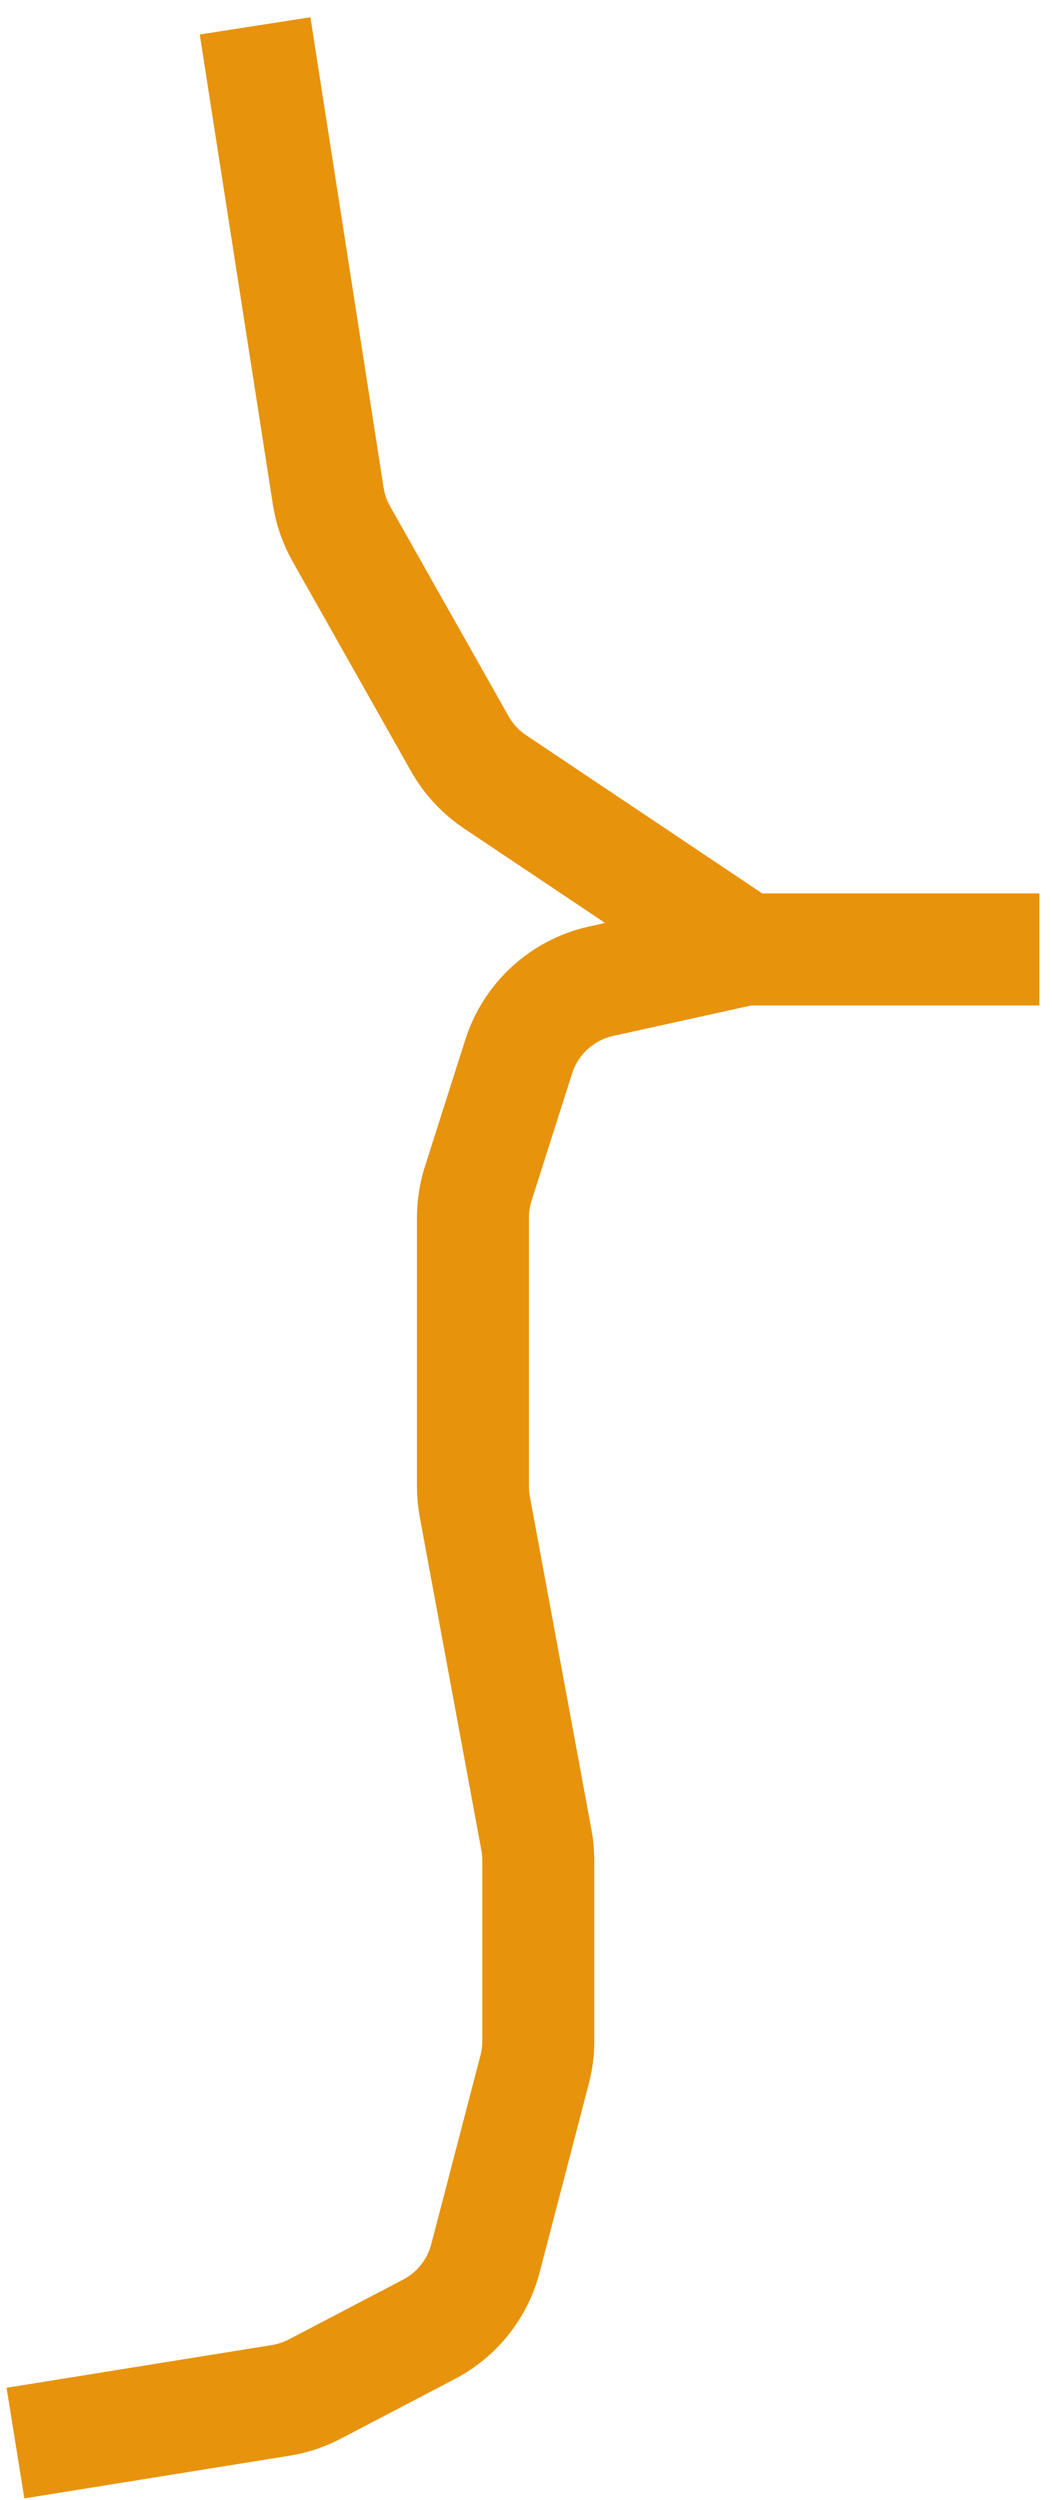 <svg width="48" height="114" viewBox="0 0 48 114" fill="none" xmlns="http://www.w3.org/2000/svg">
<path d="M11.639 1.18L14.976 22.62C15.07 23.228 15.273 23.813 15.575 24.348L20.982 33.921C21.375 34.616 21.925 35.21 22.588 35.654L34.004 43.298M34.004 43.298H47.423M34.004 43.298L27.437 44.745C25.657 45.137 24.221 46.447 23.667 48.184L21.82 53.981C21.661 54.482 21.579 55.005 21.579 55.532V67.788C21.579 68.1 21.608 68.411 21.665 68.718L24.476 83.915C24.533 84.222 24.561 84.533 24.561 84.845V93.081C24.561 93.516 24.506 93.949 24.396 94.37L22.15 102.986C21.787 104.38 20.851 105.557 19.574 106.225L14.364 108.95C13.876 109.205 13.35 109.38 12.807 109.467L0.705 111.415" stroke="#E8930C" stroke-width="5.11"/>
</svg>
